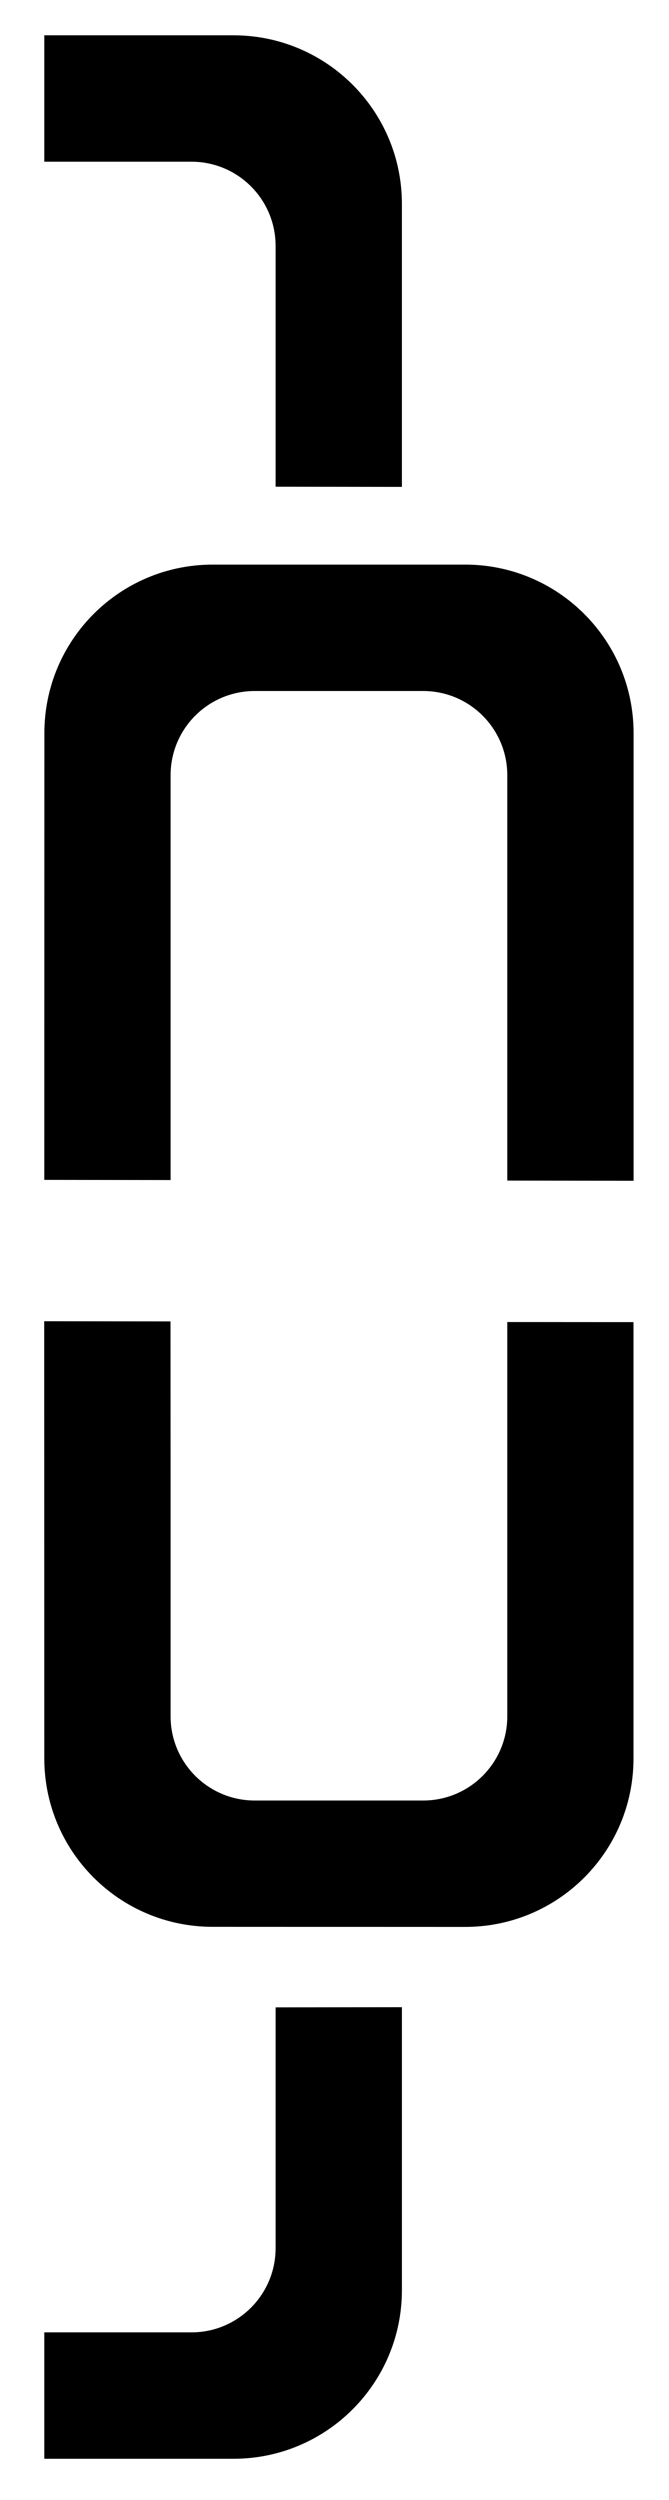 <?xml version="1.0" encoding="UTF-8" standalone="no"?>
<!-- Svg Vector Icons : http://www.onlinewebfonts.com/icon -->

<svg
   xmlns:dc="http://purl.org/dc/elements/1.1/"
   xmlns:cc="http://creativecommons.org/ns#"
   xmlns:rdf="http://www.w3.org/1999/02/22-rdf-syntax-ns#"
   xmlns:svg="http://www.w3.org/2000/svg"
   xmlns="http://www.w3.org/2000/svg"
   xmlns:sodipodi="http://sodipodi.sourceforge.net/DTD/sodipodi-0.dtd"
   xmlns:inkscape="http://www.inkscape.org/namespaces/inkscape"
   version="1.1"
   x="0px"
   y="0px"
   viewBox="0 0 166.034 620"
   enable-background="new 0 0 1000 1000"
   xml:space="preserve"
   id="svg14"
   sodipodi:docname="unlink.svg"
   inkscape:version="0.92.3 (2405546, 2018-03-11)"
   width="166.034"
   height="620"
   inkscape:export-filename="P:\Engineering\Bill\code\python\cvr2\unlink.png"
   inkscape:export-xdpi="96"
   inkscape:export-ydpi="96"><defs
   id="defs18" /><sodipodi:namedview
   pagecolor="#ffffff"
   bordercolor="#666666"
   borderopacity="1"
   objecttolerance="10"
   gridtolerance="10"
   guidetolerance="10"
   inkscape:pageopacity="0"
   inkscape:pageshadow="2"
   inkscape:window-width="1920"
   inkscape:window-height="1053"
   id="namedview16"
   showgrid="false"
   inkscape:zoom="0.6675088"
   inkscape:cx="-587.85145"
   inkscape:cy="438.67105"
   inkscape:window-x="-9"
   inkscape:window-y="-9"
   inkscape:window-maximized="1"
   inkscape:current-layer="g852"
   fit-margin-top="10"
   fit-margin-left="10"
   fit-margin-right="10"
   fit-margin-bottom="10" />

<g
   id="g852"
   transform="matrix(0.222,-0.222,0.222,0.222,-576.886,762.574)"
   style="fill:#000000"><path
     inkscape:connector-curvature="0"
     id="path845"
     d="m 2561.96,603.742 -220.2,220.2 c -26,26 -68.1,26 -94.1,0 l -94.1,-94.1 c -26,-26 -26,-68.1 0,-94.1 l 121.7,-121.7 98.8,-98.9 -70.5,-70.7 -244.1,244.2 c -52,52 -52,136.2 0,188.2 l 141.1,141.2 c 52,52 136.2,52 188.2,0 l 243.7,-243.7 z"
     style="fill:#000000" /><path
     inkscape:connector-curvature="0"
     id="path847"
     d="m 2961.46,157.142 -141.1,-141.1 c -52,-52 -136.2,-52 -188.2,0 l -249.6,249.5 70.5,70.7 226.1,-226.1 c 26,-26 68.1,-26 94.1,0 l 94.1,94.1 c 26,26 26,68.1 0,94.1 l -226.4,226.4 70.5,70.7 250,-250 c 52,-52 52,-136.3 0,-188.3 z"
     style="fill:#000000" /><path
     style="fill:#000000"
     d="m 3021.841,-373.739 -70.6,70.6 82.243,82.243 c 26,26 26,68.1 0,94.1 L 2899.008,7.68 2969.508,78.38 3127.584,-79.696 c 52,-52 52,-136.3 -1e-4,-188.3 z"
     id="path847-0"
     inkscape:connector-curvature="0"
     sodipodi:nodetypes="ccssccssc" /><path
     sodipodi:nodetypes="ccssccssc"
     inkscape:connector-curvature="0"
     id="path872"
     d="m 1668.255,979.848 70.6,-70.6 82.243,82.243 c 26,26 68.1,26 94.1,0 l 134.476,-134.476 70.7,70.501 -158.076,158.076 c -52,52 -136.3,52 -188.3,-10e-5 z"
     style="fill:#000000" /></g></svg>